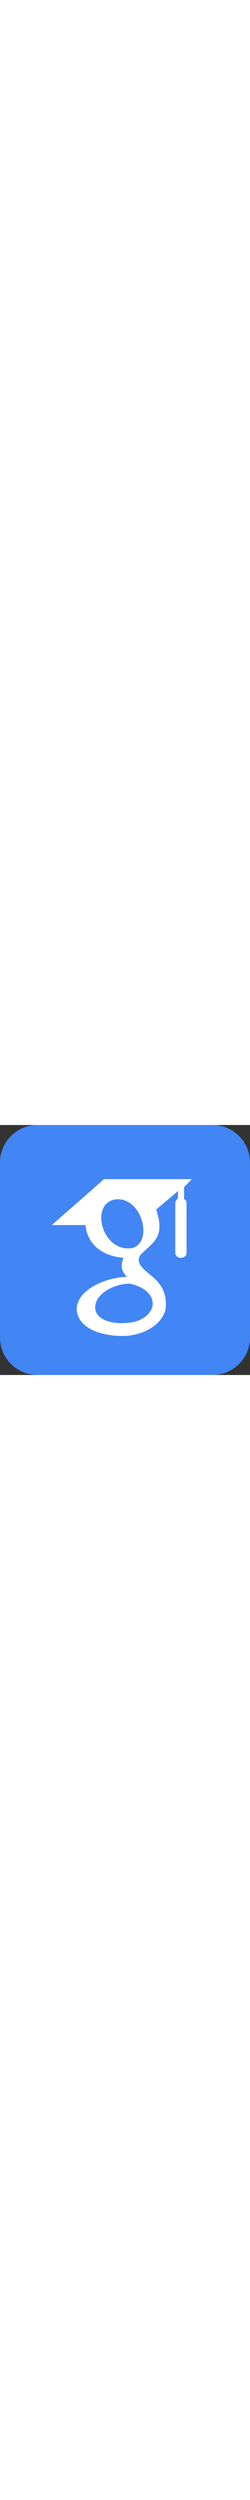 <?xml version="1.0" encoding="UTF-8"?>
<svg xmlns="http://www.w3.org/2000/svg" xmlns:xlink="http://www.w3.org/1999/xlink" width="72px" height="720px" viewBox="0 0 72 72" version="1.1">
<rect x="0" y="0" width="72" height="72" fill="#333333" stroke="none"/>
<g id="surface1">
<path style=" stroke:none;fill-rule:nonzero;fill:rgb(25.882%,52.157%,95.686%);fill-opacity:1;" d="M 10.801 0 L 61.199 0 C 67.164 0 72 4.836 72 10.801 L 72 61.199 C 72 67.164 67.164 72 61.199 72 L 10.801 72 C 4.836 72 0 67.164 0 61.199 L 0 10.801 C 0 4.836 4.836 0 10.801 0 Z M 10.801 0 "/>
<path style=" stroke:none;fill-rule:nonzero;fill:rgb(100%,100%,100%);fill-opacity:1;" d="M 29.953 15.609 L 14.906 28.828 L 24.609 28.828 C 25.312 35.156 30.375 37.828 35.578 38.25 C 34.594 40.781 35.016 42.047 36.562 43.734 C 30.516 43.875 22.078 47.391 22.078 53.156 C 22.641 59.484 30.938 60.75 35.016 60.75 C 40.359 60.891 46.406 58.078 47.672 53.156 C 48.234 48.234 46.266 45.562 43.312 43.172 C 40.078 40.641 39.375 39.234 40.359 37.547 C 42.469 35.156 45.281 33.75 45.844 30.375 C 46.125 27.984 45.562 26.438 45 24.328 L 51.328 18.984 L 51.188 21.234 C 50.766 21.516 50.484 22.078 50.484 22.5 L 50.484 36.984 C 50.766 38.812 53.578 38.531 53.719 36.984 L 53.719 22.5 C 53.719 22.078 53.438 21.516 53.016 21.375 L 53.016 17.859 L 55.266 15.609 Z M 38.109 35.438 C 29.531 36.844 25.875 23.203 32.766 21.516 C 40.641 19.969 44.438 33.609 38.109 35.438 Z M 37.406 45.703 C 45.844 47.531 45.984 54.562 38.812 56.672 C 32.625 57.938 27.281 56.109 27.422 52.453 C 27.422 48.938 32.344 45.703 37.406 45.703 Z M 37.406 45.703 "/>
</g>
</svg>
